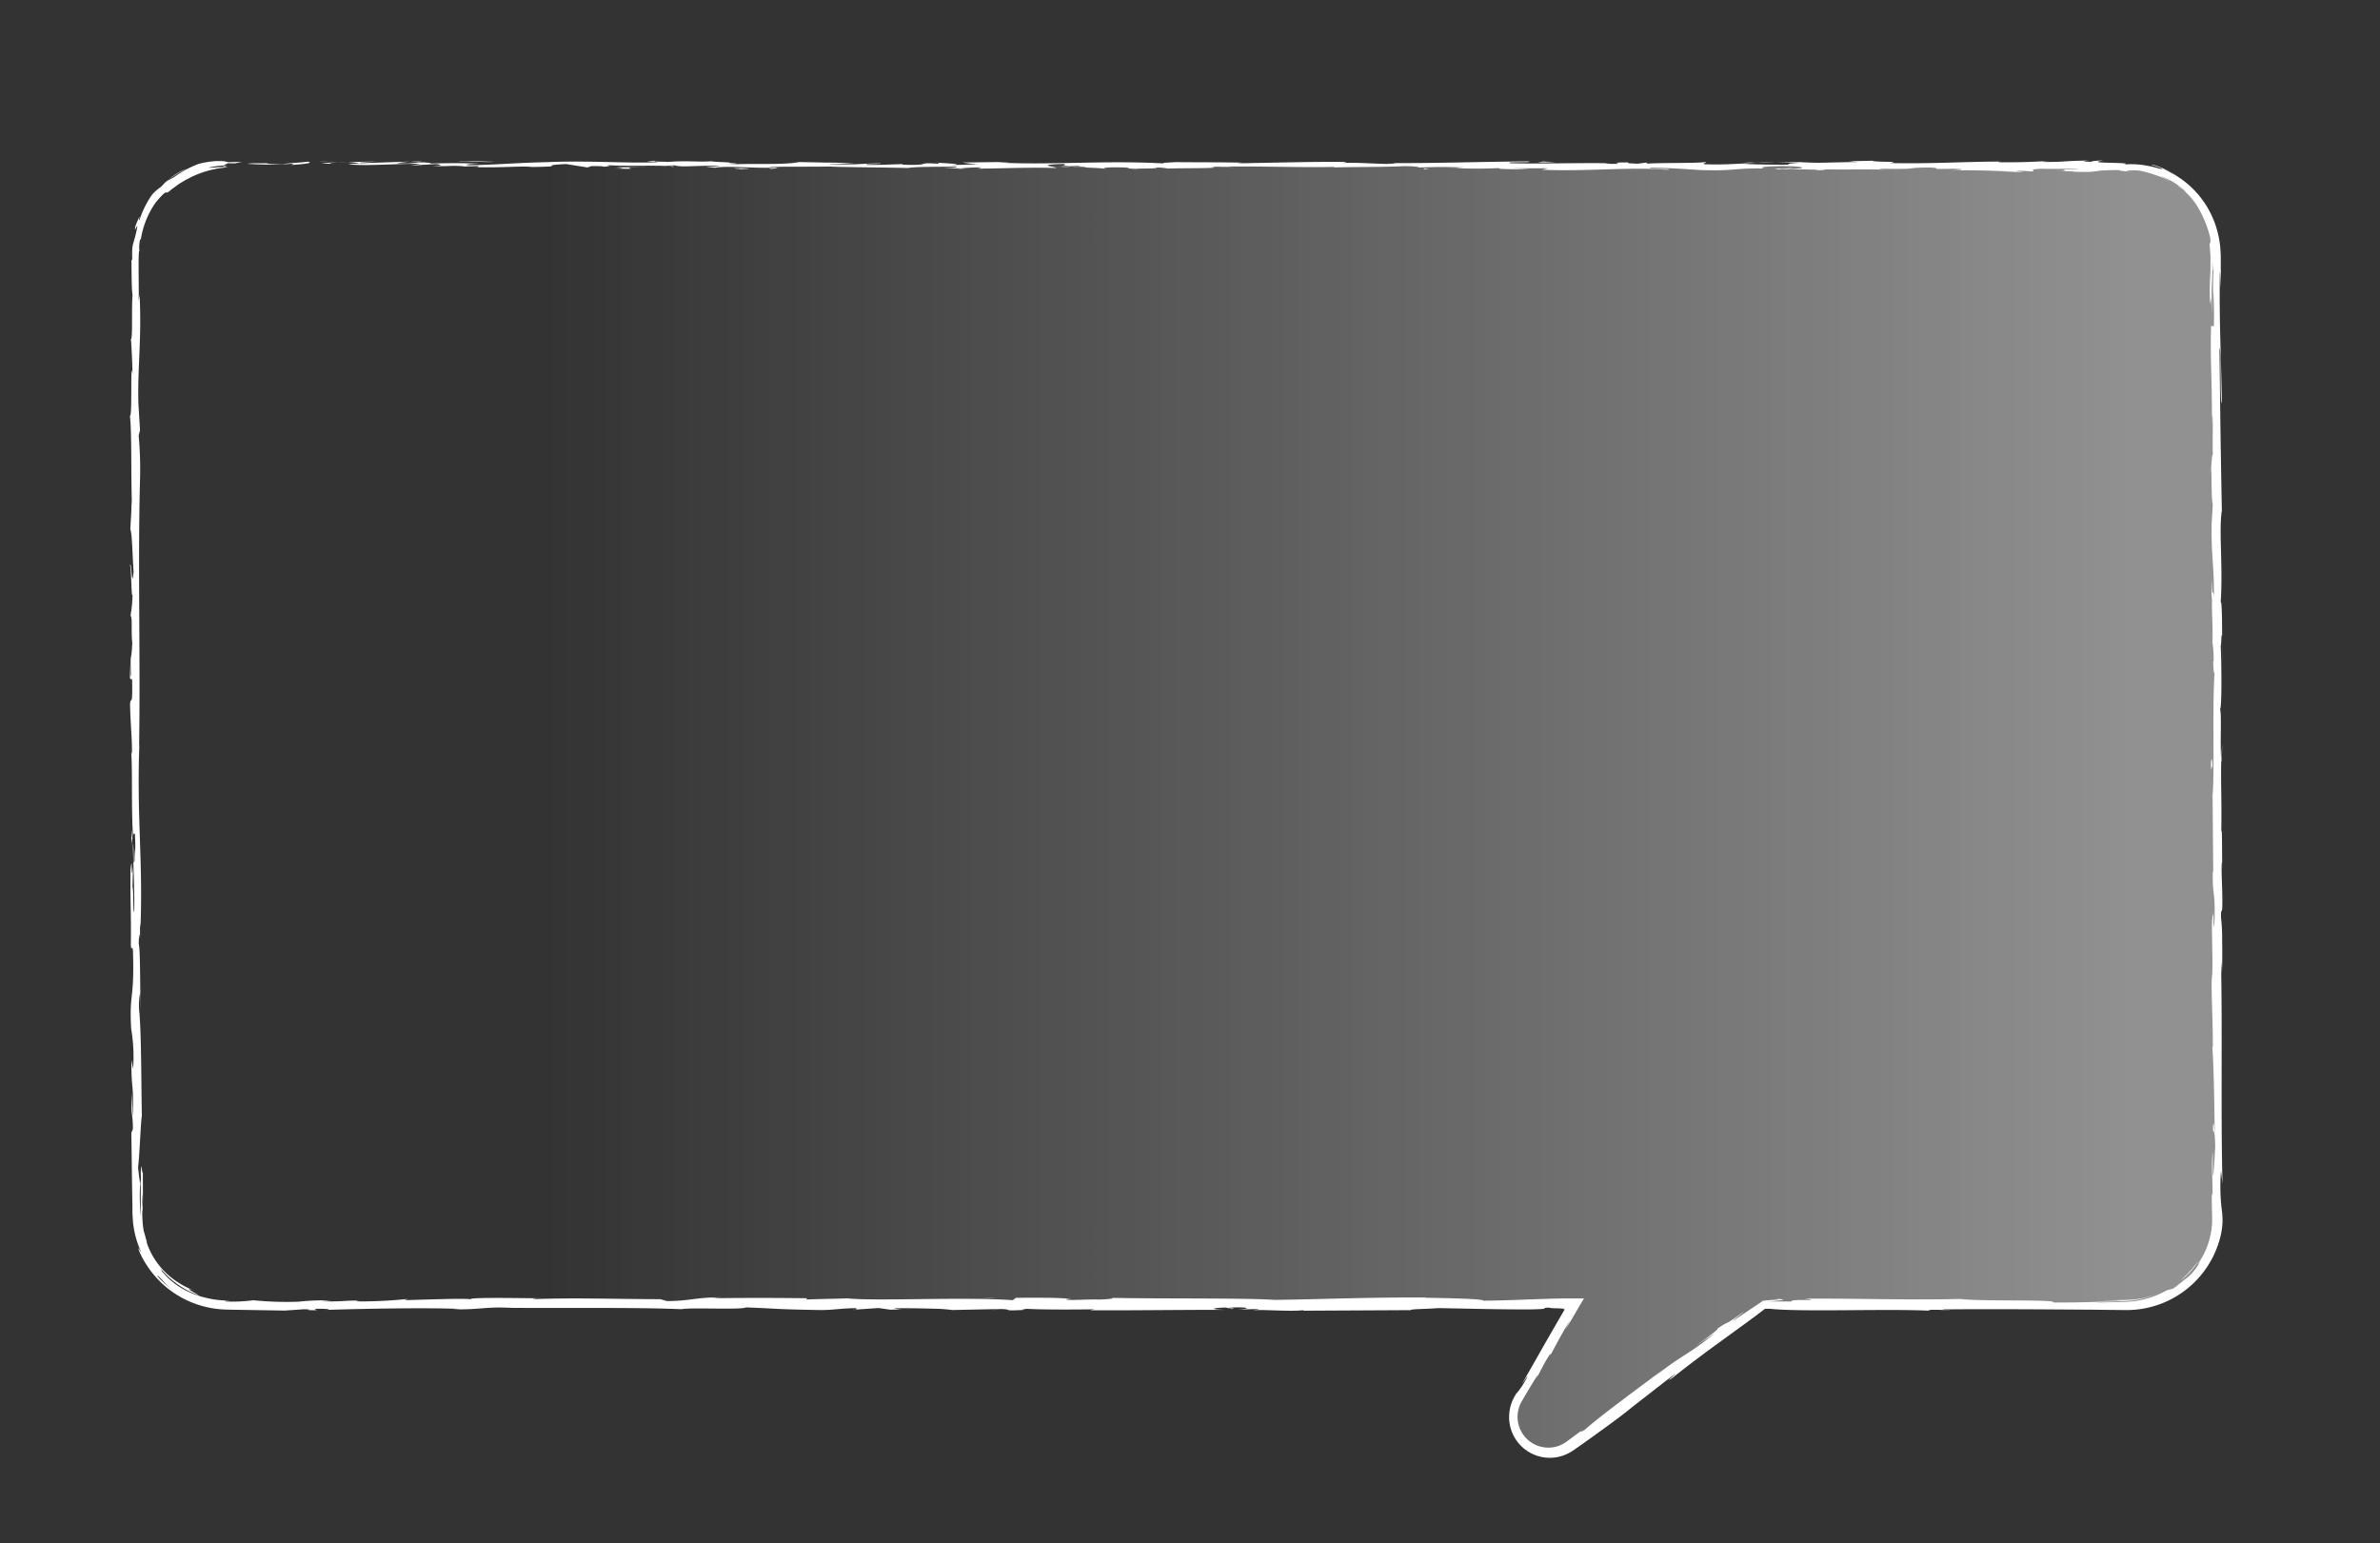 <svg id="图层_1" data-name="图层 1" xmlns="http://www.w3.org/2000/svg" xmlns:xlink="http://www.w3.org/1999/xlink" viewBox="0 0 526.58 341.53"><rect x="0" y="0" width="526.58" height="341.53" fill="#333333" stroke="none"/><defs><style>.cls-1{fill-rule:evenodd;fill:url(#未命名的渐变_3);}.cls-2{fill:#fff;}</style><linearGradient id="未命名的渐变_3" x1="472.26" y1="1466.67" x2="9.76" y2="1466.67" gradientTransform="matrix(1, 0, 0, -1, 0, 1645.73)" gradientUnits="userSpaceOnUse"><stop offset="0" stop-color="#fff" stop-opacity="0.46"/><stop offset="0.76" stop-color="#fff" stop-opacity="0"/></linearGradient></defs><path class="cls-1" d="M50.26,36.57a20,20,0,0,0-20,20v212a20,20,0,0,0,20,20h298l-12.4,21A7.95,7.95,0,0,0,347.39,320l42.72-31.44h80.15a20,20,0,0,0,20-20v-212a20,20,0,0,0-20-20Z"/><path class="cls-2" d="M50.26,35.9c-.76.09-.33.28,1.77.24l1.49-.33Z"/><path class="cls-2" d="M64.38,36.51c2.47-.16,5.31-.44,3.71-.74-2.44.32-3,.18-5.66.56-2.1,0-3.67-.1-3.31-.23-.75.09-3.27-.07-4.4.14a68.86,68.86,0,0,0,9.81,0C65.31,36.37,64.56,36.45,64.38,36.51Z"/><path class="cls-2" d="M269.58,37l-1.33,0Z"/><path class="cls-2" d="M396.71,37.21a7.92,7.92,0,0,0-1.42.07A6.77,6.77,0,0,0,396.71,37.21Z"/><path class="cls-2" d="M418.42,37.58l-1.28,0A11.86,11.86,0,0,0,418.42,37.58Z"/><path class="cls-2" d="M269.58,37l3.39.1A23.37,23.37,0,0,0,269.58,37Z"/><path class="cls-2" d="M92.67,35.72c-.71,0-1.3,0-1.84.08l1.73,0A.28.28,0,0,1,92.67,35.72Z"/><path class="cls-2" d="M213.53,37.3h-1l-.86.13Z"/><path class="cls-2" d="M170.52,37.35A3.61,3.61,0,0,0,172.2,37a12.86,12.86,0,0,1-2.12.19C170.06,37.2,170.19,37.27,170.52,37.35Z"/><path class="cls-2" d="M102.31,36.85l-1.21,0Z"/><path class="cls-2" d="M244.31,37.36a1.35,1.35,0,0,0,.4.1S244.55,37.39,244.31,37.36Z"/><path class="cls-2" d="M28.94,75s0,0,0,0C29,74.76,28.94,74.69,28.94,75Z"/><path class="cls-2" d="M50.26,36.64l-.69,0c-.07.06-.14.11-.14.16Z"/><path class="cls-2" d="M458.14,37.94H458C456.92,38,457.51,38,458.14,37.94Z"/><path class="cls-2" d="M392.5,287.4c1.5.09,1,.16.1.22l-1.5.1c-.39,0-1.11.06-1.23.1s-.11.1,0,0a2,2,0,0,0,.59.07L392,288C391.42,287.89,397.65,287.57,392.5,287.4Z"/><path class="cls-2" d="M93.79,35.75h0Z"/><path class="cls-2" d="M392,288h0l.65,0Z"/><path class="cls-2" d="M489.06,104.58a8.62,8.62,0,0,0,.12-.94A4.21,4.21,0,0,0,489.06,104.58Z"/><path class="cls-2" d="M480.47,40.33a12.13,12.13,0,0,1,1.31,1A9.12,9.12,0,0,0,480.47,40.33Z"/><path class="cls-2" d="M489.45,140c0,.92-.06,1.23,0,2.48l0-.38A16.38,16.38,0,0,1,489.45,140Z"/><path class="cls-2" d="M489.46,176.83l.05-.68c0-.36,0-.79,0-1.16Z"/><path class="cls-2" d="M29.07,187a13,13,0,0,1,.26-1.7C29.13,185.88,29.06,180.46,29.07,187Z"/><path class="cls-2" d="M92.69,35.87a4.42,4.42,0,0,1,1.1-.12l-1.23,0C92.46,35.81,92.43,35.85,92.69,35.87Z"/><path class="cls-2" d="M491.67,141.48l0,5.86C491.64,145.7,491.66,143.57,491.67,141.48Z"/><path class="cls-2" d="M201.67,289.71l-1.34,0C200.85,289.75,201.32,289.74,201.67,289.71Z"/><path class="cls-2" d="M491.67,164.71c-.1,1-.16,2.15-.19,3.3,0,.24,0,.52.07.68Z"/><path class="cls-2" d="M29.33,185.3h0Z"/><path class="cls-2" d="M28.66,146.73c0,5.58.36,2.62.58,3.81.1,6.65-.28,3.08-.47,5.34.1,4.16.44,7.35.43,10.45-.06.23-.09.83-.16.13.29,4.39,0,13,.38,18.17a3.71,3.71,0,0,1-.09.67c.18-.83.37-1,.51-.79a40.92,40.92,0,0,1,0,5.58,12.08,12.08,0,0,0-.17-2.38l.11,2.63c-.35,2.35-.12-3.58-.38-3.58.11,5.11.4,11.06.3,15-.34.82-.11-9.16-.41-3.93l.13-6.06c-.54,4.63,0-3.68-.54.57-.1,8,.17,8.92.07,16.87.19,1.79.28-.59.47,1.2.34,11.31-.85,8.9-.4,17.21a37.42,37.42,0,0,1,.43,8.91l-.38-2c0,7.72.55,4.4.29,12.49-.15-1.44-.13-6.07-.17-4.9-.31,5.24.21,3.7.21,7.73l-.34.83c.06,4.11.12,8.43.18,12.86l.06,3.34,0,1.68.12,1.77a21.7,21.7,0,0,0,1.83,6.82c-.17-.21-.42-.69-.53-.86s-.16,0,.28,1.05a22.11,22.11,0,0,0,5.63,7.36,21.57,21.57,0,0,0,13.19,5.07c1.55.06,3,.06,4.5.09L63,290l4.23-.29c1,0,1.83.13.76.19,4.32.11.22-.19,2.3-.3,2.45,0,3.24.17,1.69.26,7.61-.25,21.69-.54,29.71-.23l-1.56.09c6.25.12,7-.6,12.84-.33l-1.11,0c13.56.13,28.55-.14,38.9.31,2-.43,13.42.18,14.29-.4,7.74.29,5.53.39,16.43.59,2.91,0,4.34-.37,7.94-.43l.09.31,4.89-.33,2.6.37,3.38-.08a9.36,9.36,0,0,1-2.66-.22c2.64-.07,5.86,0,8.43.07a37.41,37.41,0,0,1,4.56.3l12.48-.26a38,38,0,0,1-4,.24c6.67-.31,1.21.33,7.32,0-.82-.07.44-.18.58-.25,3,.19,10,.19,15.1.11l-1,.22c9.26.05,19.52-.11,29.91-.1-3.73-.1-2.87-.47.17-.5l1.22.32c2-.2-3.18-.12.86-.37,3.88,0,2.61.37.38.48l4.72-.11c.28.09-.83.14-1.12.27,1.94-.2,8.15.33,10.94,0l.27.1,23.55-.12c.17-.29,3.48-.22,6-.45,6.21.09,13.12.31,20.61.29,5.26-.14,1.53-.24,3.9-.41a6.22,6.22,0,0,0,1.33.15c.64,0,1.77.06,1.8.09.52,0,.61.08,0,.18h.45c-1.52,2.61-2.56,4.42-3.74,6.46l-5.73,10.07c.72-1,1.46-2.18,1.17-1.51a19.79,19.79,0,0,1-2.43,3.67l.25-.48-.58,1a10,10,0,0,0-.59,1.23,9,9,0,0,0-.61,2.72,9,9,0,0,0,11.93,9.16,10.15,10.15,0,0,0,2.59-1.38l2.11-1.48,4-2.88c2.59-1.88,5-3.65,6.91-5.26l-.44.36,8.33-6.48c3.93-2.83-2.23,1.88.75-.12,4.21-3.34,7.67-5.89,10.94-8.26l4.82-3.5,2.43-1.79,1.23-.93.63-.48.35-.27h.37l.77,0c7.25.75,25.72-.06,35.5.43l-.56-.18a33.49,33.49,0,0,1,4.92.14c-.27-.14-2.74-.16-1.17-.26,10.71-.1,21.76,0,32.88.07l4.17.05c1.41,0,2.73.07,4.26,0a21.36,21.36,0,0,0,19.51-15.75,15.31,15.31,0,0,0,.51-2.67,10.39,10.39,0,0,0,.07-1.87,18.31,18.31,0,0,0-.22-2.37,43.44,43.44,0,0,1-.11-8.12l.33,2.87c-.4-16.21,0-33.14-.32-49a18.89,18.89,0,0,1,.17,2.53c.12-1.68.12-4.78.07-7.46a38.29,38.29,0,0,0-.25-5c0-2.47.17-.58.27-2.1.15-3.36-.3-8.44-.06-10.22a8.9,8.9,0,0,1,.09,1.56c-.11-2.19,0-10.21-.24-8.11.13-6-.13-11.39,0-16.14-.31-3.1.15-10.2-.29-11.18.45.43.36-10.44.15-14.2.14,1.26.14-3.28.33-1.8,0-4.3-.09-8.24-.32-7.49.54-7.91-.44-15.91.26-20.37-.25-12.76-.41-24.57-.52-36,.45.41.05,12.69.52,12.2-.18-10.9-.57-17.18-.46-28,.06-2.8.19,1.59.27,2.53,0-1.36,0-2.71-.05-4.05,0-.66,0-1.33,0-2s0-1.33-.05-2a21.26,21.26,0,0,0-1.94-7.91,20.51,20.51,0,0,0-11.14-10.5,14.33,14.33,0,0,1,2,.81c-1.78-1-4.31-1.83-4.16-1.53.64.13,1.24.39,1.86.58.72.34.6.38,0,.24s-1.62-.47-2.8-.66a19.15,19.15,0,0,0-5.32-.27c3.24-.59-9.56-.15-4.41-.89-1.26,0-2.84.13-2.55.27-1.86,0-2.45-.12-.56-.27-6.84.11-4.41.33-10.6.32a16.54,16.54,0,0,1,1.91-.25c-3.14.19-6.29.38-11.52.3.32-.06-.29-.14,1.27-.14-9,0-15.32.52-25.18.33,2.91-.43-3.35-.14-3.88-.51l-5.3.11,2.13.18c-4.65,0-8.75.26-12.74.14l3.45-.15-8.71.07,4.93.14c-4.7.19.5.47-5.68.37,1.26,0-4.64,0-7.06-.23h0c-2.3.12-4.66.25-8.09.15-.9-.11.71-.41.13-.49-2.26.31-10.87.09-13.75.42,1-.08,1-.27.7-.31l-1.91.25c-2.15-.08-2.46-.12-2.11-.28-6.47,0,2.05.48-5.63.27.61,0,.32,0,1.57-.09-7.71-.11-14.9.16-22,0-2.09-.37,6.19-.09,3.8-.41-10.22.07-21.16.45-31.05.37l1.84,0c-1.37.53-7.37-.26-12.37,0,1.23,0,1.61-.3,1.28-.24-6.78-.09-13.85.13-24.11.3l1.27-.14c-4-.12-10.51-.07-14.83-.13-1.28.13-3.74.11-2.24.31-13.3-.77-25.36.42-37.16-.23,1.41,0,3.36-.12,2.24-.12l-10,.13a21.26,21.26,0,0,0,3.43.32c-1.27.13-4.11.24-6.6.24,4.52-.15,0-.37-2-.5.33.07-.34.15-.17.22-5.25-.41-.88.47-8,.19l.38-.12c-2.68.06-5.15.22-8.05.18-1.2-.26,2.86-.12,3-.34-4.06,0-8,.51-11.69.24l5.93-.15c-4-.31-4.47-.23-7.44-.28H182l-6.87-.14,1.75.09c-5.09.69-10.35.12-17.2.58,6.65-.43,1.1-.25,1.61-.55-1.75-.09-4.41-.18-3.65-.27-3.24.25-5.4-.19-10,.17-.21-.1-3.46,0-2.73-.26-4.21.08,1,.17.64.3-6.49.33-15.25-.41-24.58,0-8,.19-9.53.52-17,.68-2.52-.16,2.06-.36,2.06-.36-4.06-.14-7.12-.11-11,0,.78-.09,0-.16-1.19-.27-3.07,0-2.06.36-6.11.21.7-.1,1.59-.28,3.07-.39l-11,.36c-1-.17,2.26-.26,3.58-.37-4.21.08-10.92.16-12.22.43l2.71.09c-1.54,0-.79-.23.34-.28a18.25,18.25,0,0,1,5.41.19L77,36.29c2.75.57,10.73-.1,16.11-.06l-2.25.41,5.52-.34c1.17.11,2,.34-.68.4,3.85.21,3.41-.15,6.72.08.37,0,.2.06-.14.07l3.77-.12c-.74.09.63.29-1.69.23,6.76.24,10.9-.31,13.45,0l-.57,0c9.38-.14.91-.3,8-.66l4.73.75.92-.3c1,0,2.88,0,2.53.15,3.6-.21-.61-.13,1.48-.33,4.65.28,12.84-.13,13.89.36,1.67-.23-4.46-.18.51-.34,1.42.52,5.75-.09,10,.15-1.31.27-5.34.13-1.08.37,2.56-.46,8.28.1,11.87,0,.17-.36,7.8-.15,13.82-.27-.38.12,11.34.2,16.94.33l-.17.06c1.09-.37,6.87-.3,11.07-.37-.16.22-.92.3-3.2.4h4a44.7,44.7,0,0,1,4.73-.22l-1,.27c5.27,0,10.61-.32,17.38-.14.38-.25-5.39-.71,1.77-.88.27.14.54.37-1.34.43.61,0,2.19-.12,3.43-.06l-2.86.24c3.08.1,1.61-.2,4.08-.18-.05.2,1.82.14,1.47.3-.63,0-2.15-.08-3.1,0,2.78,0,6.14.15,7.25.3-.24-.11,0-.27,2-.29,5.27,0,1.8.24,4.87.34,1.28-.14,4.64,0,4.73-.29a11,11,0,0,1,2.42.22c2.72-.13,12.72,0,9.65-.36l-.7,0h.45c8.93-.29,18.55.17,27.41,0v.1c5.29-.11,11.77-.07,15.55-.28,1.56,0,3.69.18,3,.3,4-.08,4.5-.19,10.34,0-4.07.17,1.4.15-4.17.12,5.25.09,6.44.25,12.08,0-1.92.25,4,.31,6.46.24l-3.68-.18c2.8,0,5.26,0,7.75,0l-1.35.33c10.75.4,19.39-.69,27.58,0,2.84-.24-5.84-.17-3.3-.44,4.95,0,10.1.52,11.65.52,6.77.19,6.32-.48,13.41-.36-.91-.11-1.77-.43,3.53-.54,4.95,0,6.08.49,3,.59a6.88,6.88,0,0,1-1.71-.07c-1.6,0-3.7.1-1.74.22l.65-.11c2.45.12,9.26.1,7.66.3,3.74-.11,1.6-.2-1.17-.26,6.35.18,9.92,0,16.45.12-1-.06-2-.2-1-.2,9.58.15,4.22-.22,10.71-.28,3.69.18-1.32.43,5.21.28,4,.13.85.32-.74.41,6-.22,11.13.16,14.53.2l-3.14.09c1.88,0,3.42,0,5,0l-1.79-.24a22.86,22.86,0,0,1,3.37.14c1.89-.15-1.46-.39,2.31-.61,2.46.13,7.48-.12,8.33.19-7.73-.11.85.32-5.69.37,1.26,0,2.8,0,4.65,0,.28,0-.26.07-.77.09,7.39.28,3.4-.36,11.06-.35-.49.09,0,.17.68.23s1.62.16,2.21.16c-1.44-.07-1.78-.17-1.43-.24a9.84,9.84,0,0,1,2.76,0,11.49,11.49,0,0,1,1.52.35c.45.14.85.21,1.2.34.68.26,1.23.41,1.69.59a14.65,14.65,0,0,1,2.64,1.31c-.4-.25-.78-.52-1.19-.75L478,38.94a15.78,15.78,0,0,1,5.62,3.5c.06.15-.52-.34-1-.76s-.94-.69-.49-.31a14.45,14.45,0,0,1,4.17,4.5A24.66,24.66,0,0,1,489,52.52c.26,2.34-.27.29-.07,2.31.06.7.12,1.31.14,1.88s0,1.13,0,1.62c0,1,0,1.79-.07,2.61-.07,1.65-.14,3.33,0,6.46.23-1.8.18-2.12.41,2.28l-.17-10.27.35,6.59c0-3.1-.15-6.54-.11-8.39.19,3.14.13,2.81.33,1.33-.36,4.24.21,8.4,0,13.3l-.59-.15c-.27,7.37.3,13.09.15,22.66l.1-3.08c.24,1.28,0,5.91.13,9-.2-.28-.27,1.65-.39,3,.15-.16,0,7,.38,7.87l-.26,4.27c-.11,7.73.56,8.82.5,16.24-.22-2.24-.36,1.14-.51-3.83a33.46,33.46,0,0,0,.1,4.74c-.13,1.45.26,6.87.08,9.15a24.94,24.94,0,0,1,.27,4.17c0,.31-.1,0-.1,0s.14,4.36.36,1.93c-.62,7.63,0,21.34-.49,28,.05,5.41.1,11.93.15,16.84-.06-.31-.1,0-.08-.94-.19,6.77.56,4.16.36,11.87-.32,3.94-.17-4.09-.29-1.64-.65,1.07.09,9.3-.29,14.49l0-1.25c-.22,4,.24,9.67.2,16.15,0,0-.06-.32-.1,0,.33,4.43.44,12.82.53,19.05-.25-1.94-.13-2.83-.39-1.65,0,2.8.41-.82.49,4.76-.14,1.81-.26,5.84-.54,6.37V254.9c-.36,2.69,0,6.81-.05,9.58l-.16-.35c0,2,0,3.52.07,4.79,0,.62,0,1.17,0,1.7l-.16,1.54a17.22,17.22,0,0,1-3.11,7.69,4.56,4.56,0,0,0,.59-.65,11.23,11.23,0,0,1-2.62,3.35c-.39.3-.77.6-1.26,1l-.89.69a14.81,14.81,0,0,1-1.2.91c-.47.12-.92.27-1.39.37a19.79,19.79,0,0,1-6.67,2.33c-.73.14-1.5.15-2.26.22l-2.36.07-4.51.09c1.58-.14,4-.25,6.56-.35a19.48,19.48,0,0,0,6.76-1.45,22,22,0,0,1-2.72.81l-1.7.27c-.58.07-1.18.08-1.76.12-2.41.08-4.69.1-5.49.21,1.24,0,2.82-.13,4.05-.07-3.8.31-8.8.46-15,.45,1.09-.76-16.08-.19-20.56-.79-10.92.29-21.66-.12-34.37-.07,4.51.59-3.72,0-2.94.63-3,0-4.09,0-4.35,0l-2.1-.08L383.86,292c-1.82,1.12,2.19-1.78,1.89-1.73-5.25,3.81-2.35,1.41-5.9,3.82.84-.34-1.63,1.59-4.66,3.72l4.36-2.86c-7.1,5.63-6.61,4.23-13.78,9.9L368,303c-3.71,2.88-13.93,10.25-17.34,13.37-.71.44-1.7.95-.06-.31l-3.47,2.56a8.31,8.31,0,0,1-1.64,1.05,6.24,6.24,0,0,1-1.79.57,6.82,6.82,0,0,1-7.17-9.87c1.28-2.25,2.62-4.44,3.77-6.26l-.3.81c1-1.82,1.61-3.28,3.07-5.46,0,.15-.3.8.2,0,.52-1,2.59-4.92,4.08-7.26l-1.06,2.12,1.61-2.66c.89-1.52,1.74-3,2.56-4.34l-4.81,0-2.65.06-4.8.16c-3.15.12-6.29.24-10,.28,0-.44-8.57-.58-12.86-.65l.15-.06c-12.73-.06-21.62.36-33.41.53-7.31-.47-24.78-.2-36.53-.46,1.79.08-.3.34-2.39.38-2.75-.09-7.62.31-7.18-.09h1c-2.08-.39-7.75-.29-12.18-.3l-.73.53c-11.58-.77-30.34.28-36.66-.41-2.79.14-6.26.13-9,.27l.15-.29c-7.74-.07-11.61-.1-21.18,0l2-.2c-5.4,0-6.82.82-11.8.83l-1.5-.42c-9.42,0-18.95-.36-28.26,0a5.36,5.36,0,0,1,2-.2c-4.43,0-17.15-.29-15.54.29-.11-.37-9.72,0-14.8.13l.79-.28a102.23,102.23,0,0,1-10.43.56c-1.42,0-1.24-.23.65-.16-4.74-.14-3.69.27-9.43.12l2.14-.18a53.27,53.27,0,0,0-7.17.28,73.85,73.85,0,0,1-10-.32,33.8,33.8,0,0,1-6.18.26c-.37-.11.63-.11,1.17-.16-1,0-1.91-.1-2.78-.16a22.7,22.7,0,0,1-2.41-.42l-1.1-.27c-.35-.09-.68-.23-1-.33s-.66-.22-1-.34l-.91-.41a16.12,16.12,0,0,1-6-4.61c0-.15-.23-.42-.46-.8a19.34,19.34,0,0,0,6,5,24,24,0,0,0,2.62,1.16c0-.14-4.37-2.29-.71-.95a19,19,0,0,1-6.3-3.79,16.93,16.93,0,0,1-4.44-6.73,4.73,4.73,0,0,1-.13-.63l.19.46-.27-.76-.2-.75c-.12-.49-.3-.94-.38-1.41a26.87,26.87,0,0,1-.26-4c.21-.6.12-6,.13-8.6-.29.22-.24-3.19-.47,0a16.34,16.34,0,0,1,0,2.23c0,.39,0,.85,0,1.11l0-.18c0,1.7,0,4,0,6.45A47.74,47.74,0,0,1,31,262c-.18-1.34-.37-2.81-.45-3.64.39-3.57.6-10.44.84-11.4-.16-8-.1-18.75-.63-23.75a14.92,14.92,0,0,1,.23-3.45c.06,1.31.05,2.86.12,3.57-.13-4.52-.05-13.4-.42-14.48.17-5.7.34,3.2.28-4.63l.11,1.06c.59-15.42-.94-25.06-.18-42.15a17.09,17.09,0,0,1-.13,2c.33-19.48-.31-40.15.22-59.37a81.7,81.7,0,0,0-.31-9.39l.3-1.18-.35-5.71c-.25-8.08.74-14,.26-24.23l-.2,1.32c.06-3.67-.17-11.67.16-11,0-.18-.05-.48-.06-.9A8.4,8.4,0,0,1,31,53l.17-.07a19.21,19.21,0,0,1,3.27-8.11c2.2-2.65,2.26-2.21,2.42-2.21s.27,0,.86-.51c.28-.25.73-.54,1.32-1a9.28,9.28,0,0,1,1.06-.7c.42-.22.85-.55,1.41-.8a21.08,21.08,0,0,1,6-2.17c1-.25,1.81-.27,2.31-.37s.67-.13.32-.14c-1.51,0-3.83.28-4,.17a20.59,20.59,0,0,1,3.41-.48c.31-.26,1.14-.51.82-.72a4,4,0,0,0-1.61-.24,10,10,0,0,0-1.89.08,19.14,19.14,0,0,0-2.81.5,22.86,22.86,0,0,0-5.5,2.93l-1.75,1a21.76,21.76,0,0,1,4.46-2.81,10.15,10.15,0,0,0-1.87.89,9.74,9.74,0,0,0-1.48,1c-.44.36-.86.68-1.24,1l-1.09,1.13a9.62,9.62,0,0,0-2,1.78,21.52,21.52,0,0,0-2.72,5.5c-.2.32-.08-.37,0-.63S30.78,48,30,49.9c-.62,2.82,1.11-2.51,0,2.07-.72,2.84-.82,2.07-.73,5.48-.1.45-.23-.2-.21-1.6.07,3,0,7.88.27,9.43-.26,3,.07,10-.37,9.73.1.94.34,5.23.36,8-.52-5,0,10.21-.59,8.89.47,3.69.21,13.32.47,19.86a12.93,12.93,0,0,1-.09-1.66c0,3.67-.18,4.74-.27,7.1.39.48.48,6.2.72,9.29-.38,4.5-.46-2.74-.82-1.32.32-.23.32,7.83.58,6.29a27.94,27.94,0,0,1-.44,4.75c.49.6.08,3.21.39,6.07-.25,5-.46,1.28-.31,6.76C28.84,151.6,28.66,146.73,28.66,146.73Zm2.69,130.36h0a11.71,11.71,0,0,1-.6-1.47,11.52,11.52,0,0,1-.4-1.14,9.34,9.34,0,0,0,.36,1A15,15,0,0,0,31.35,277.09Zm7.2,8.6a21.89,21.89,0,0,1-3.67-3.26c-.2-.36.16-.09.93.73A15.18,15.18,0,0,0,38.55,285.69Zm-7.09-20.87a12.37,12.37,0,0,1-.07,2.55l0-3,0-.2A3.54,3.54,0,0,1,31.46,264.82Z"/><path class="cls-2" d="M31.09,261.71l0-.72L31,262l.09.61Z"/><path class="cls-2" d="M268,37h.23a4.59,4.59,0,0,1-.48,0Z"/><polygon class="cls-2" points="189.48 289.85 189.46 289.78 188.5 289.84 189.48 289.85"/><path class="cls-2" d="M207.71,36a4.72,4.72,0,0,0-.79-.07A7.75,7.75,0,0,0,207.71,36Z"/><path class="cls-2" d="M181.66,36l-3.68-.1Z"/><path class="cls-2" d="M161.63,35.82a1.07,1.07,0,0,0-.39.12h0Z"/><path class="cls-2" d="M480.23,38c.25.13.48.29.7.41C482.6,39.35,481.48,38.68,480.23,38Z"/><path class="cls-2" d="M385.33,36.14l3.05-.13A10.51,10.51,0,0,0,385.33,36.14Z"/><path class="cls-2" d="M491.68,140.84h0v0Z"/><path class="cls-2" d="M392.79,36c-1.69-.06-3.1-.05-4.41,0C389.76,36,391.39,36.06,392.79,36Z"/><path class="cls-2" d="M74.81,35.69h-1s0,0-.11,0Z"/><path class="cls-2" d="M73.74,35.72l-1.08,0A8.65,8.65,0,0,0,73.74,35.72Z"/><path class="cls-2" d="M70.41,35.83l2.25-.07A19,19,0,0,0,70.41,35.83Z"/><path class="cls-2" d="M101.33,35.82l.3-.1C101.47,35.74,101.36,35.77,101.33,35.82Z"/><path class="cls-2" d="M109.39,35.79c-1.92,0-4.82-.22-7.51-.15l-.25.08C102.9,35.57,107.56,36,109.39,35.79Z"/><path class="cls-2" d="M143,37.05,136.27,37c1.18.11,2.73.25-.34.28C144.44,37.57,134.18,37,143,37.05Z"/><path class="cls-2" d="M164,37.21c-3.63,0,0,.16-.15.22C166.11,37.33,166.67,37.3,164,37.21Z"/><path class="cls-2" d="M315.26,37.21l-.36.25C317.69,37.43,314.92,37.37,315.26,37.21Z"/><polygon class="cls-2" points="344.18 35.89 341.46 35.73 340.17 35.96 344.18 35.89"/><polygon class="cls-2" points="361.27 37.71 360.05 37.74 364.71 37.65 361.27 37.71"/><path class="cls-2" d="M489.21,170.28l.31-.85C489.47,167.54,489.11,167.15,489.21,170.28Z"/><path class="cls-2" d="M486.46,279c-.17.23-.43.54-.74.89s-.61.79-1,1.18-.75.84-1.15,1.21-.77.75-1.08,1.09A18.38,18.38,0,0,0,486.46,279Z"/><polygon class="cls-2" points="218.57 287.32 220.78 287.22 216.62 287.31 218.57 287.32"/></svg>